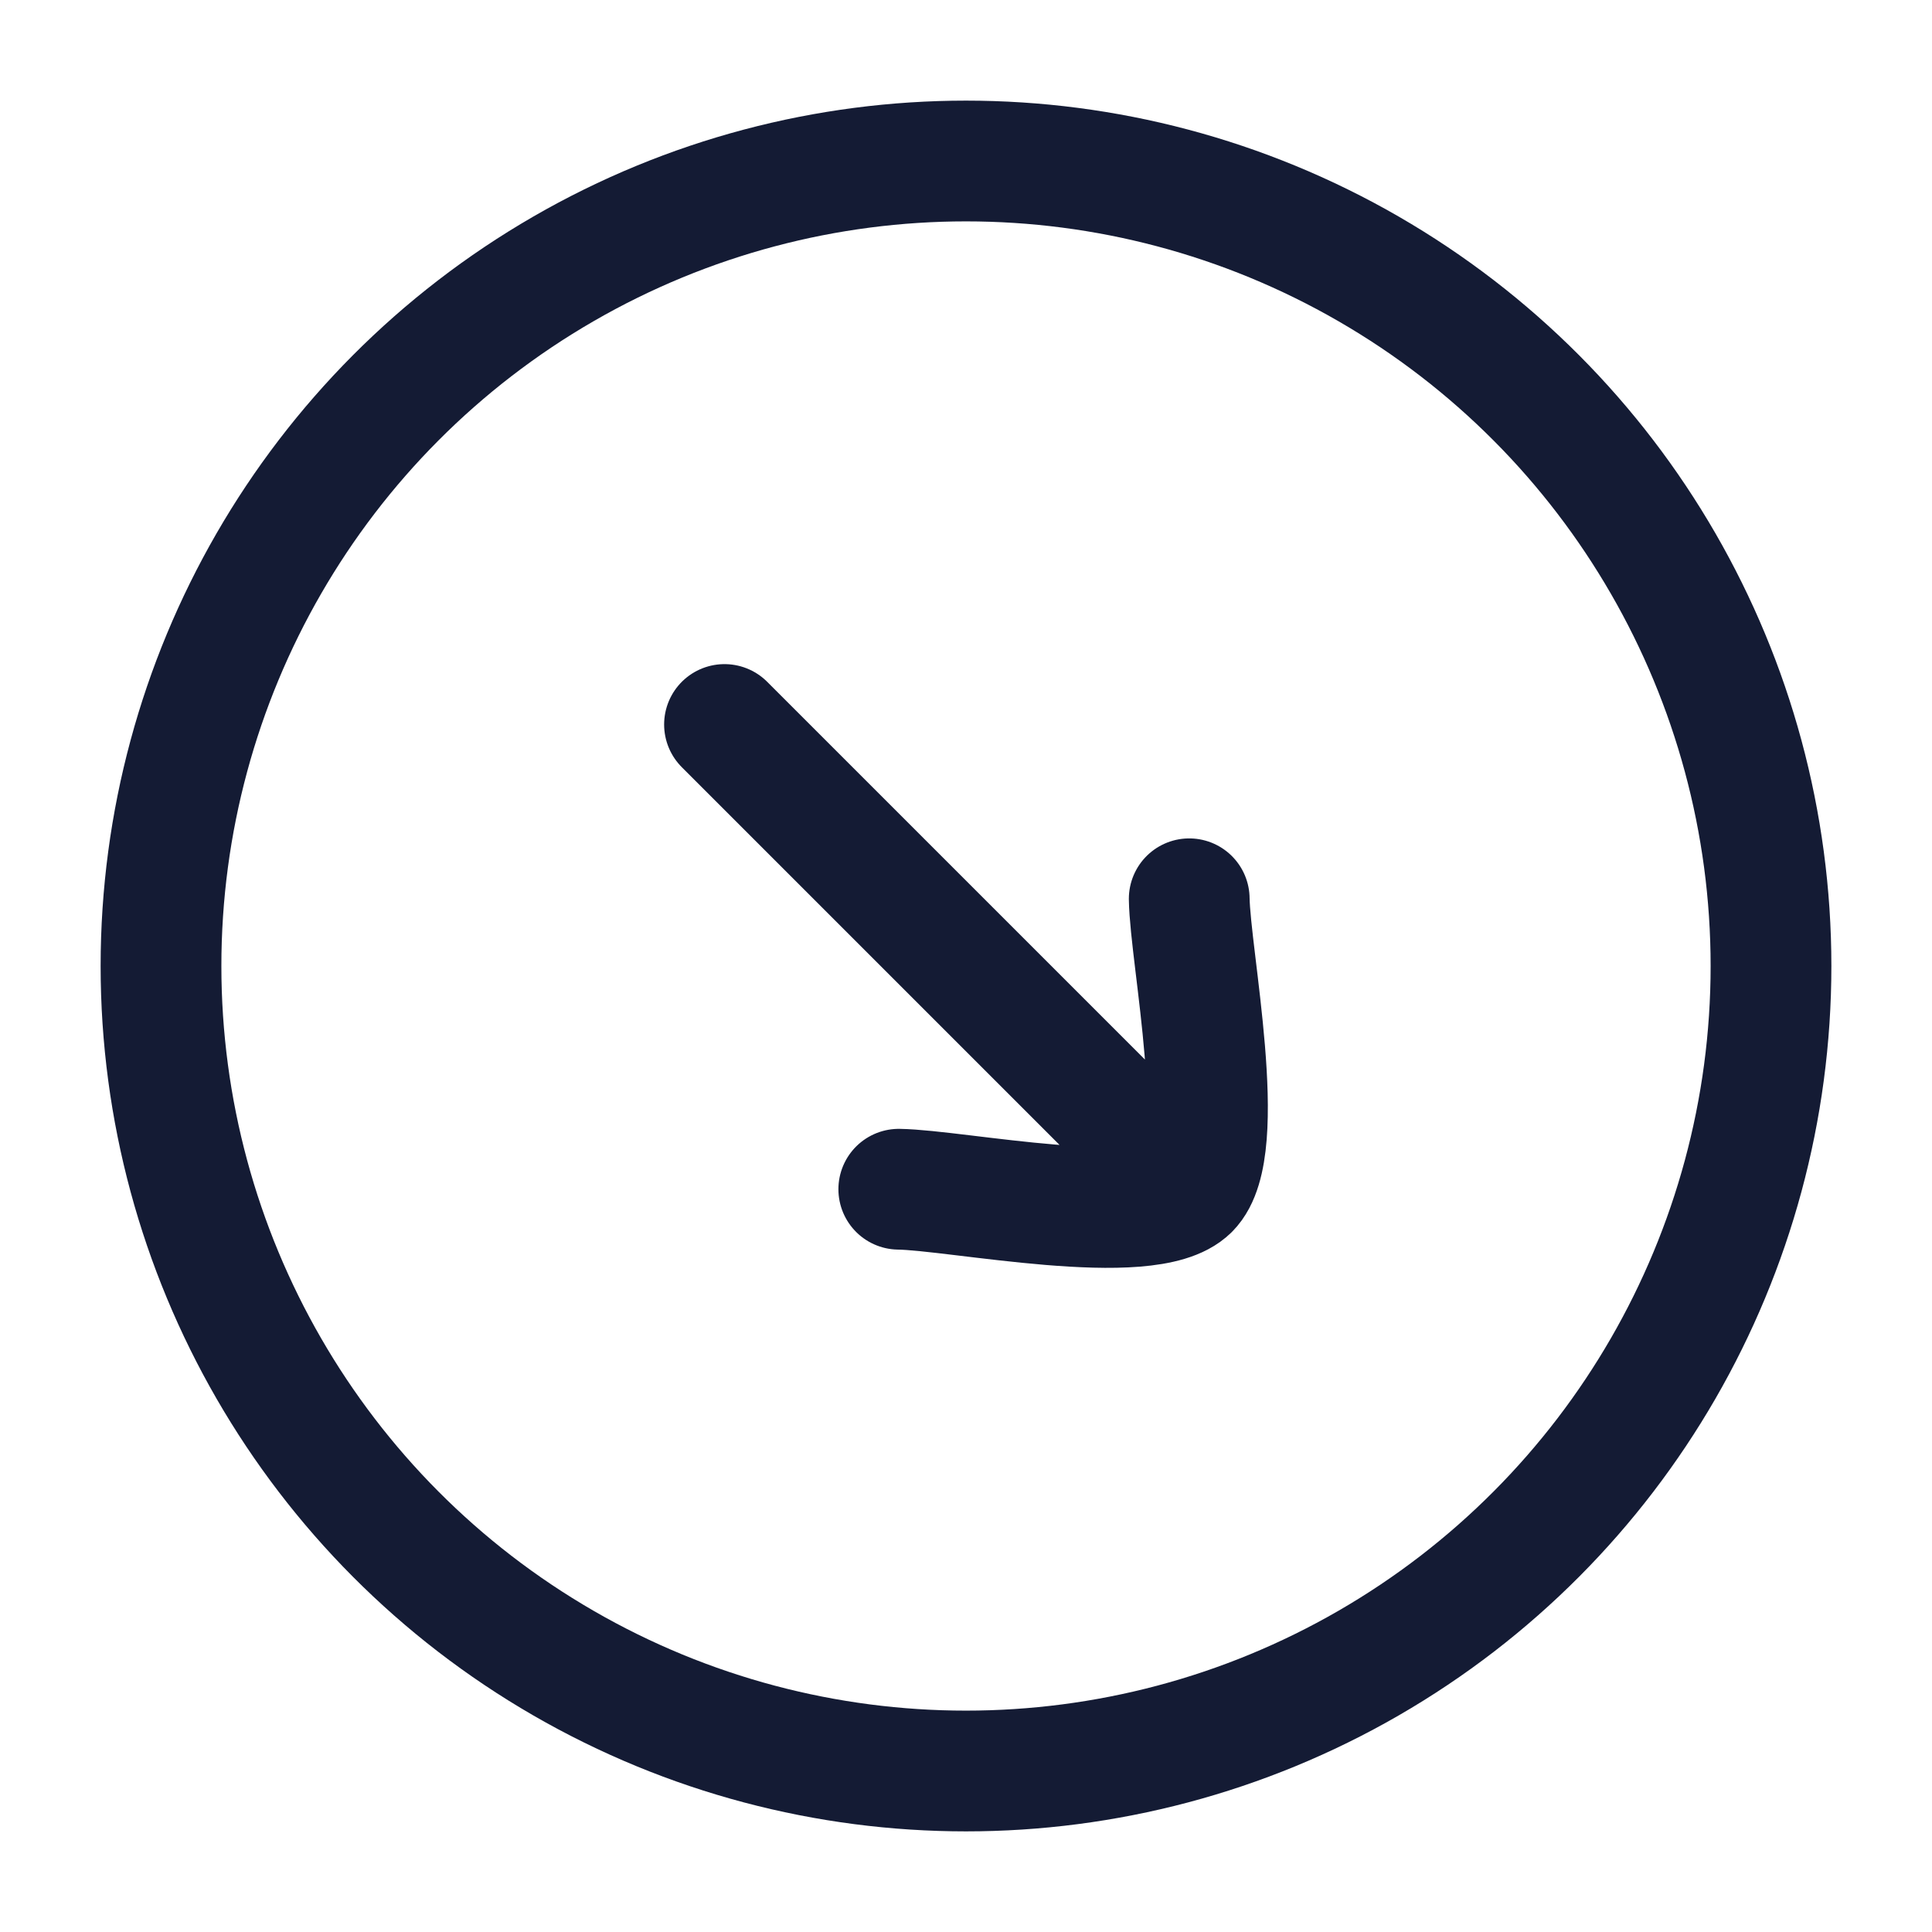 <svg viewBox="0 0 24 24" fill="none" xmlns="http://www.w3.org/2000/svg">
<circle cx="12" cy="12" r="10" stroke="#141B34" stroke-width="1.5"/>
<path d="M14.773 14.773L9 9M14.773 14.773C14.268 15.278 11.885 14.783 11.165 14.773M14.773 14.773C15.278 14.268 14.783 11.885 14.773 11.165" stroke="#141B34" stroke-width="1.5" stroke-linecap="round" stroke-linejoin="round"/>
</svg>
